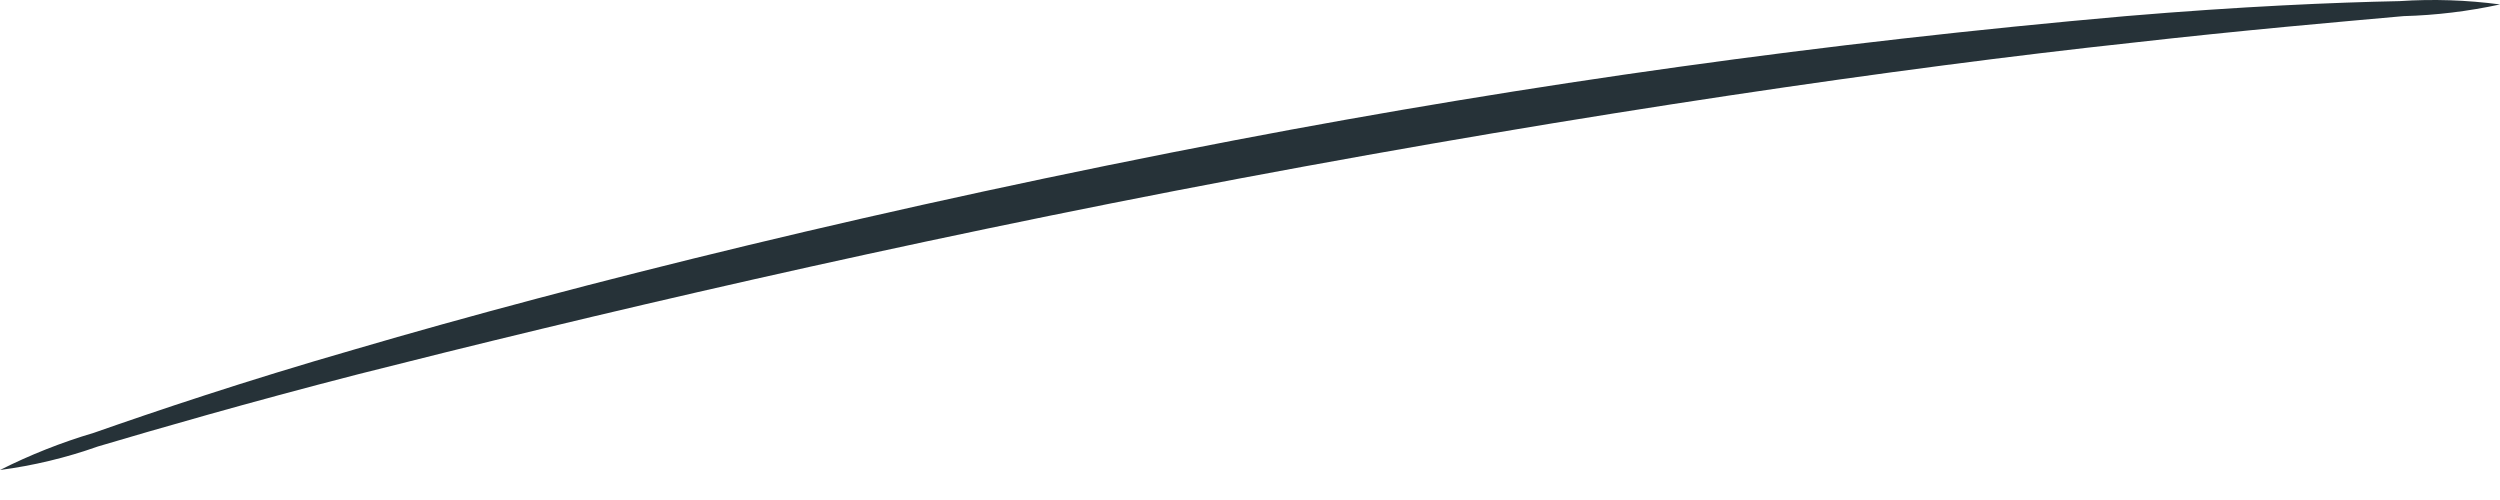 <svg width="40" height="8" viewBox="0 0 40 8" fill="none" xmlns="http://www.w3.org/2000/svg">
<path d="M40 0.071C39.492 0.181 38.975 0.244 38.456 0.258C37.413 0.352 35.931 0.478 34.095 0.686C30.422 1.083 25.373 1.813 19.833 2.856C14.293 3.9 9.317 5.078 5.738 5.986C3.954 6.445 2.514 6.863 1.565 7.144C1.058 7.324 0.533 7.45 0 7.52C0.482 7.277 0.985 7.078 1.502 6.925C2.483 6.581 3.902 6.101 5.676 5.59C9.233 4.546 14.21 3.305 19.77 2.241C24.481 1.34 29.234 0.678 34.011 0.258C35.858 0.102 37.35 0.039 38.393 0.018C38.929 -0.018 39.468 -0 40 0.071Z" fill="#263238"/>
</svg>
